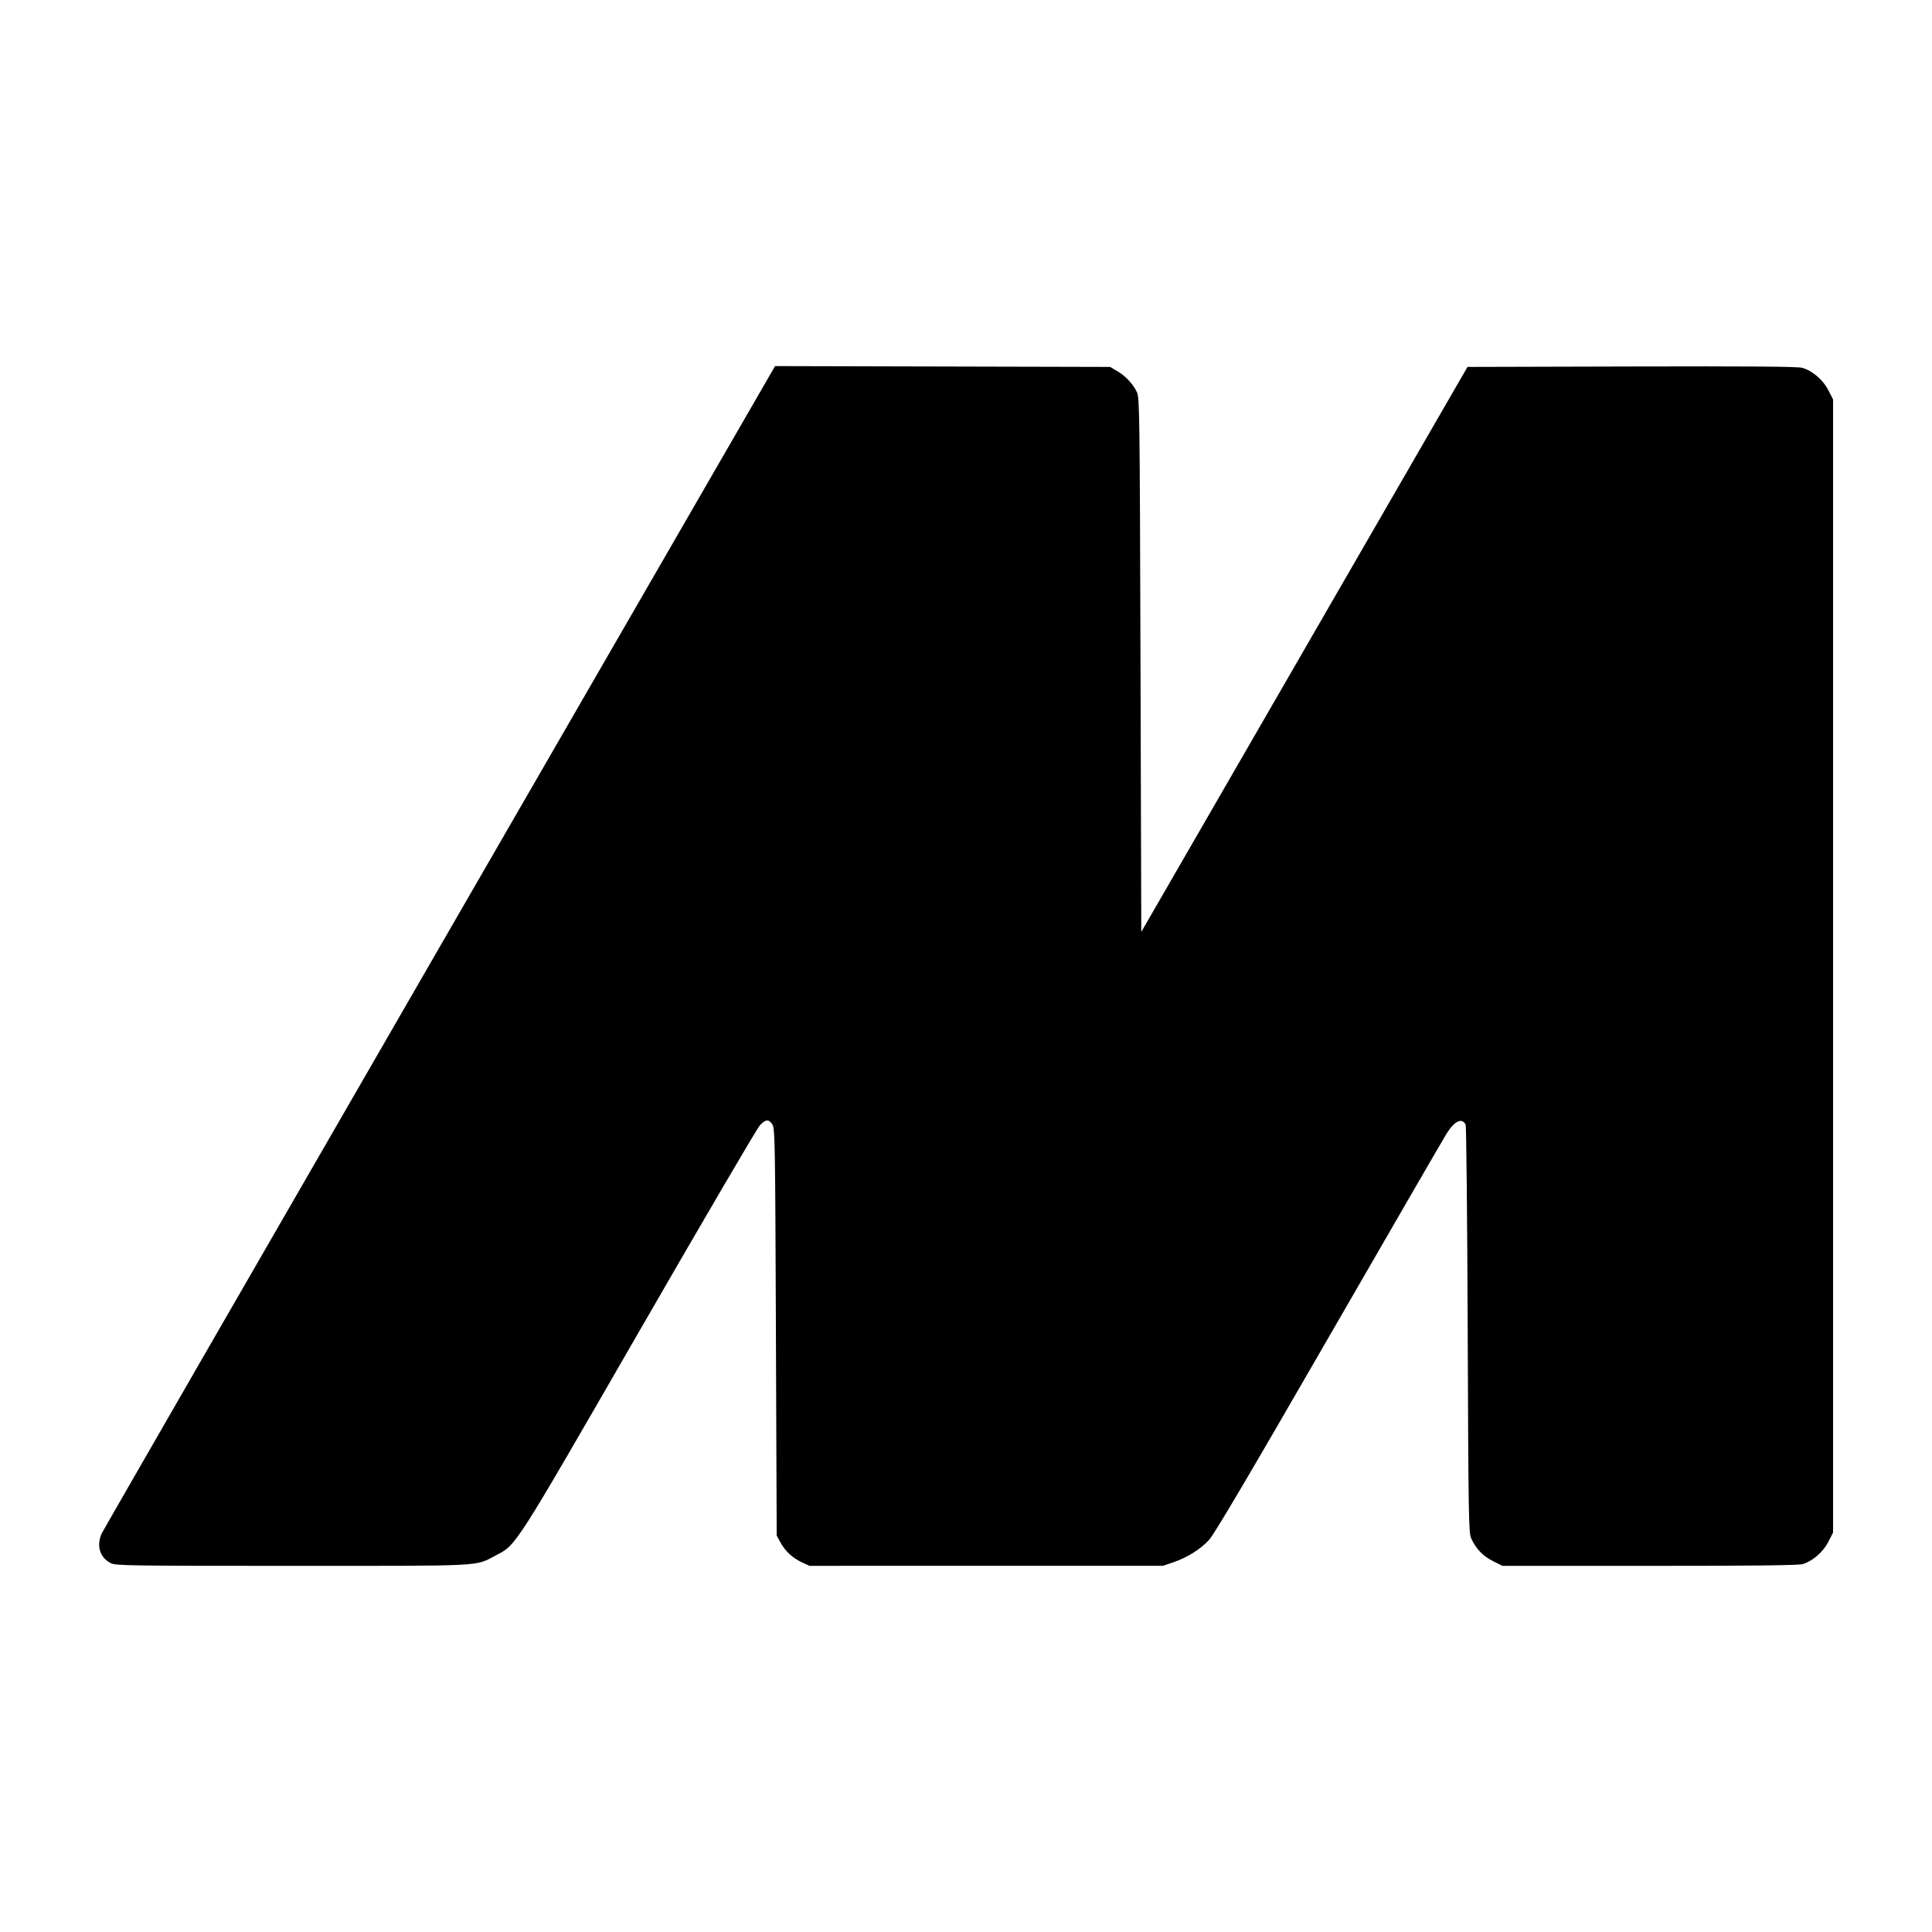 <svg xmlns="http://www.w3.org/2000/svg" width="1240" height="1240"><path d="M281.976 608.156C163.464 813.411 65.903 982.732 65.173 984.424c-3.368 7.808-1.023 15.296 5.898 18.824 3.205 1.634 10.827 1.749 116.497 1.75 125.449.002 116.99.437 130.684-6.719 13.312-6.957 11.152-3.58 92.248-144.225 40.7-70.586 75.403-129.849 77.118-131.696 3.775-4.065 5.767-4.225 8.109-.652 1.668 2.545 1.803 10.446 2.273 133.25l.5 130.544 2.211 4.134c3.067 5.733 7.85 10.252 13.768 13.008l5.021 2.338 113.5-.016 113.5-.016 6.558-2.235c8.855-3.019 17.137-8.181 22.803-14.213 3.404-3.625 24.61-39.523 77.087-130.5 39.814-69.025 73.868-127.838 75.674-130.696 5.016-7.936 9.766-10.095 12.051-5.477.455.92 1.052 60.173 1.327 131.673.464 120.624.625 130.277 2.236 133.838 3.008 6.653 7.543 11.395 13.96 14.602l6.123 3.06h94.475c67.319 0 95.558-.325 98.244-1.13 6.346-1.901 13.097-7.784 16.444-14.328l3.018-5.901V256.359l-3.018-5.901c-3.444-6.734-10.338-12.615-16.883-14.402-2.933-.8-34.049-1.039-109.414-.837l-105.315.281-104.685 181.31L732.5 598.12l-.5-171.31c-.468-160.377-.612-171.547-2.248-175.023-2.481-5.271-7.28-10.424-12.639-13.575L712.5 235.5l-107.524-.267-107.523-.268-215.477 373.191" fill="undefined" fill-rule="evenodd"/></svg>